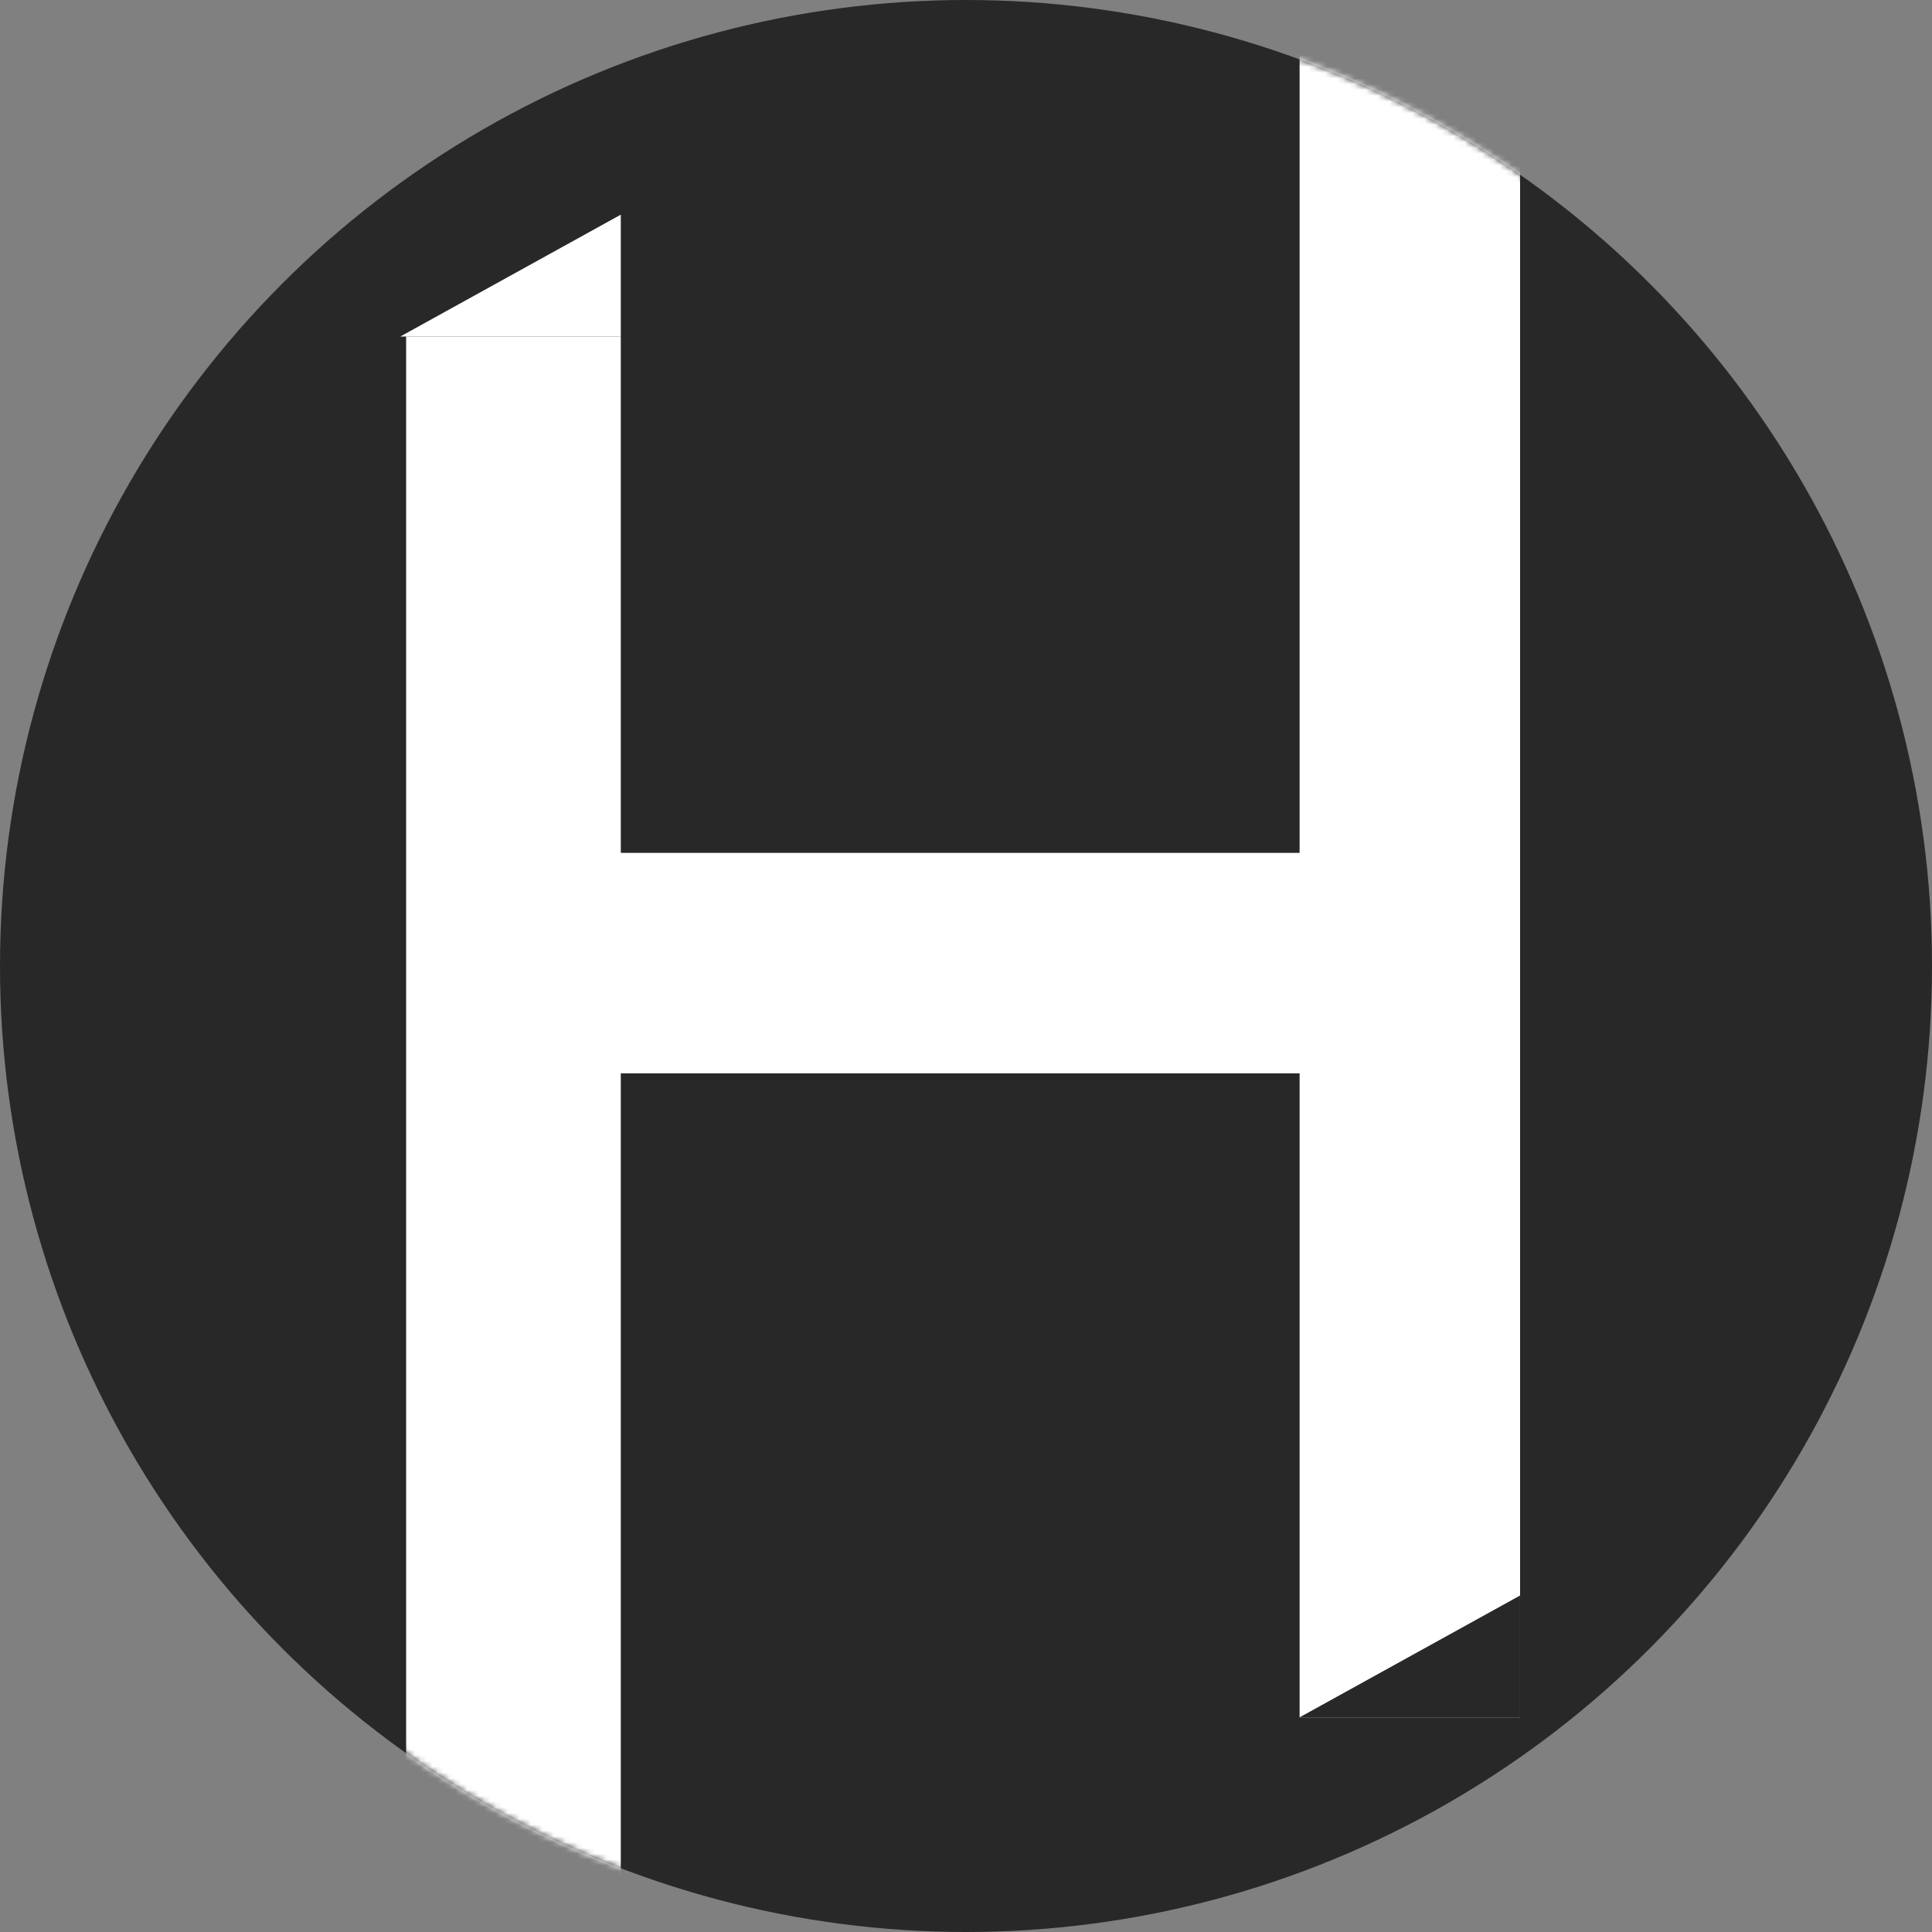 <svg width="333" height="333" viewBox="0 0 333 333" fill="none" xmlns="http://www.w3.org/2000/svg">
<rect x="0" y="0" width="333" height="333" fill="#808080" stroke="none"/>
<circle cx="166.5" cy="166.5" r="166.5" fill="#282828"/>
<mask id="mask0_106:11" style="mask-type:alpha" maskUnits="userSpaceOnUse" x="0" y="0" width="333" height="333">
<circle cx="166.5" cy="166.5" r="166.5" fill="white"/>
</mask>
<g mask="url(#mask0_106:11)">
<rect x="224" width="38" height="296" fill="white"/>
<rect x="104" y="147" width="125" height="38" fill="white"/>
<path d="M70 58H107V333H70V58Z" fill="white"/>
<path d="M107 37L107 58H69L107 37Z" fill="white"/>
<path d="M262 275L262 296H224L262 275Z" fill="#282828"/>
</g>
</svg>
